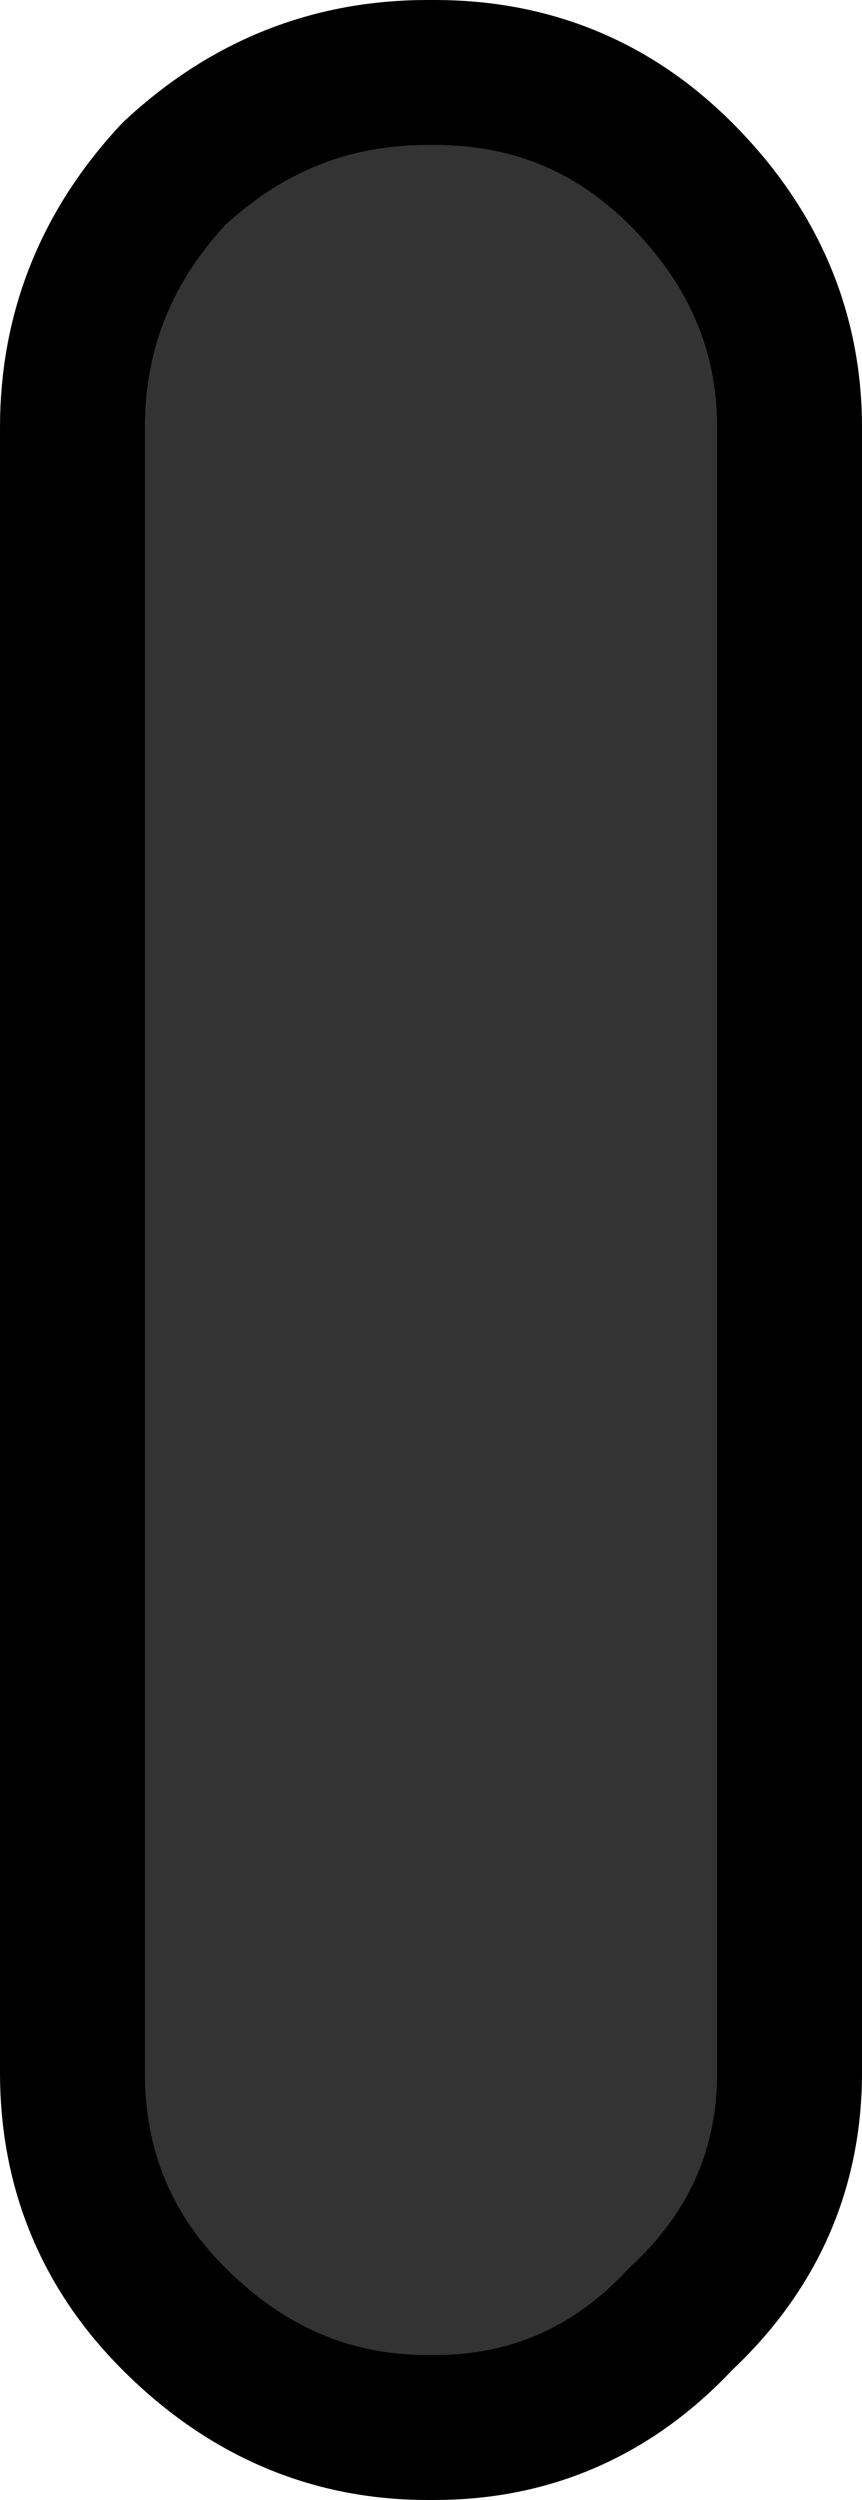 <?xml version="1.0" encoding="UTF-8" standalone="no"?>
<svg xmlns:xlink="http://www.w3.org/1999/xlink" height="17.25px" width="5.95px" xmlns="http://www.w3.org/2000/svg">
  <g transform="matrix(1.0, 0.0, 0.0, 1.0, 2.95, 9.5)">
    <path d="M0.0 -9.0 L0.05 -9.0 Q1.05 -9.0 1.75 -8.3 2.5 -7.55 2.5 -6.55 L2.5 4.8 Q2.5 5.8 1.75 6.5 1.05 7.25 0.05 7.25 L0.0 7.25 Q-1.0 7.25 -1.75 6.5 -2.45 5.8 -2.45 4.8 L-2.45 -6.55 Q-2.45 -7.55 -1.75 -8.3 -1.0 -9.0 0.0 -9.0" fill="#333333" fill-rule="evenodd" stroke="none"/>
    <path d="M0.0 -9.0 Q-1.0 -9.0 -1.75 -8.3 -2.45 -7.55 -2.45 -6.55 L-2.45 4.8 Q-2.45 5.8 -1.75 6.5 -1.0 7.25 0.0 7.25 L0.05 7.25 Q1.05 7.25 1.75 6.5 2.5 5.8 2.5 4.8 L2.5 -6.55 Q2.5 -7.55 1.75 -8.3 1.05 -9.0 0.05 -9.0 L0.0 -9.0 Z" fill="none" stroke="#000000" stroke-linecap="round" stroke-linejoin="round" stroke-width="1.0"/>
  </g>
</svg>
